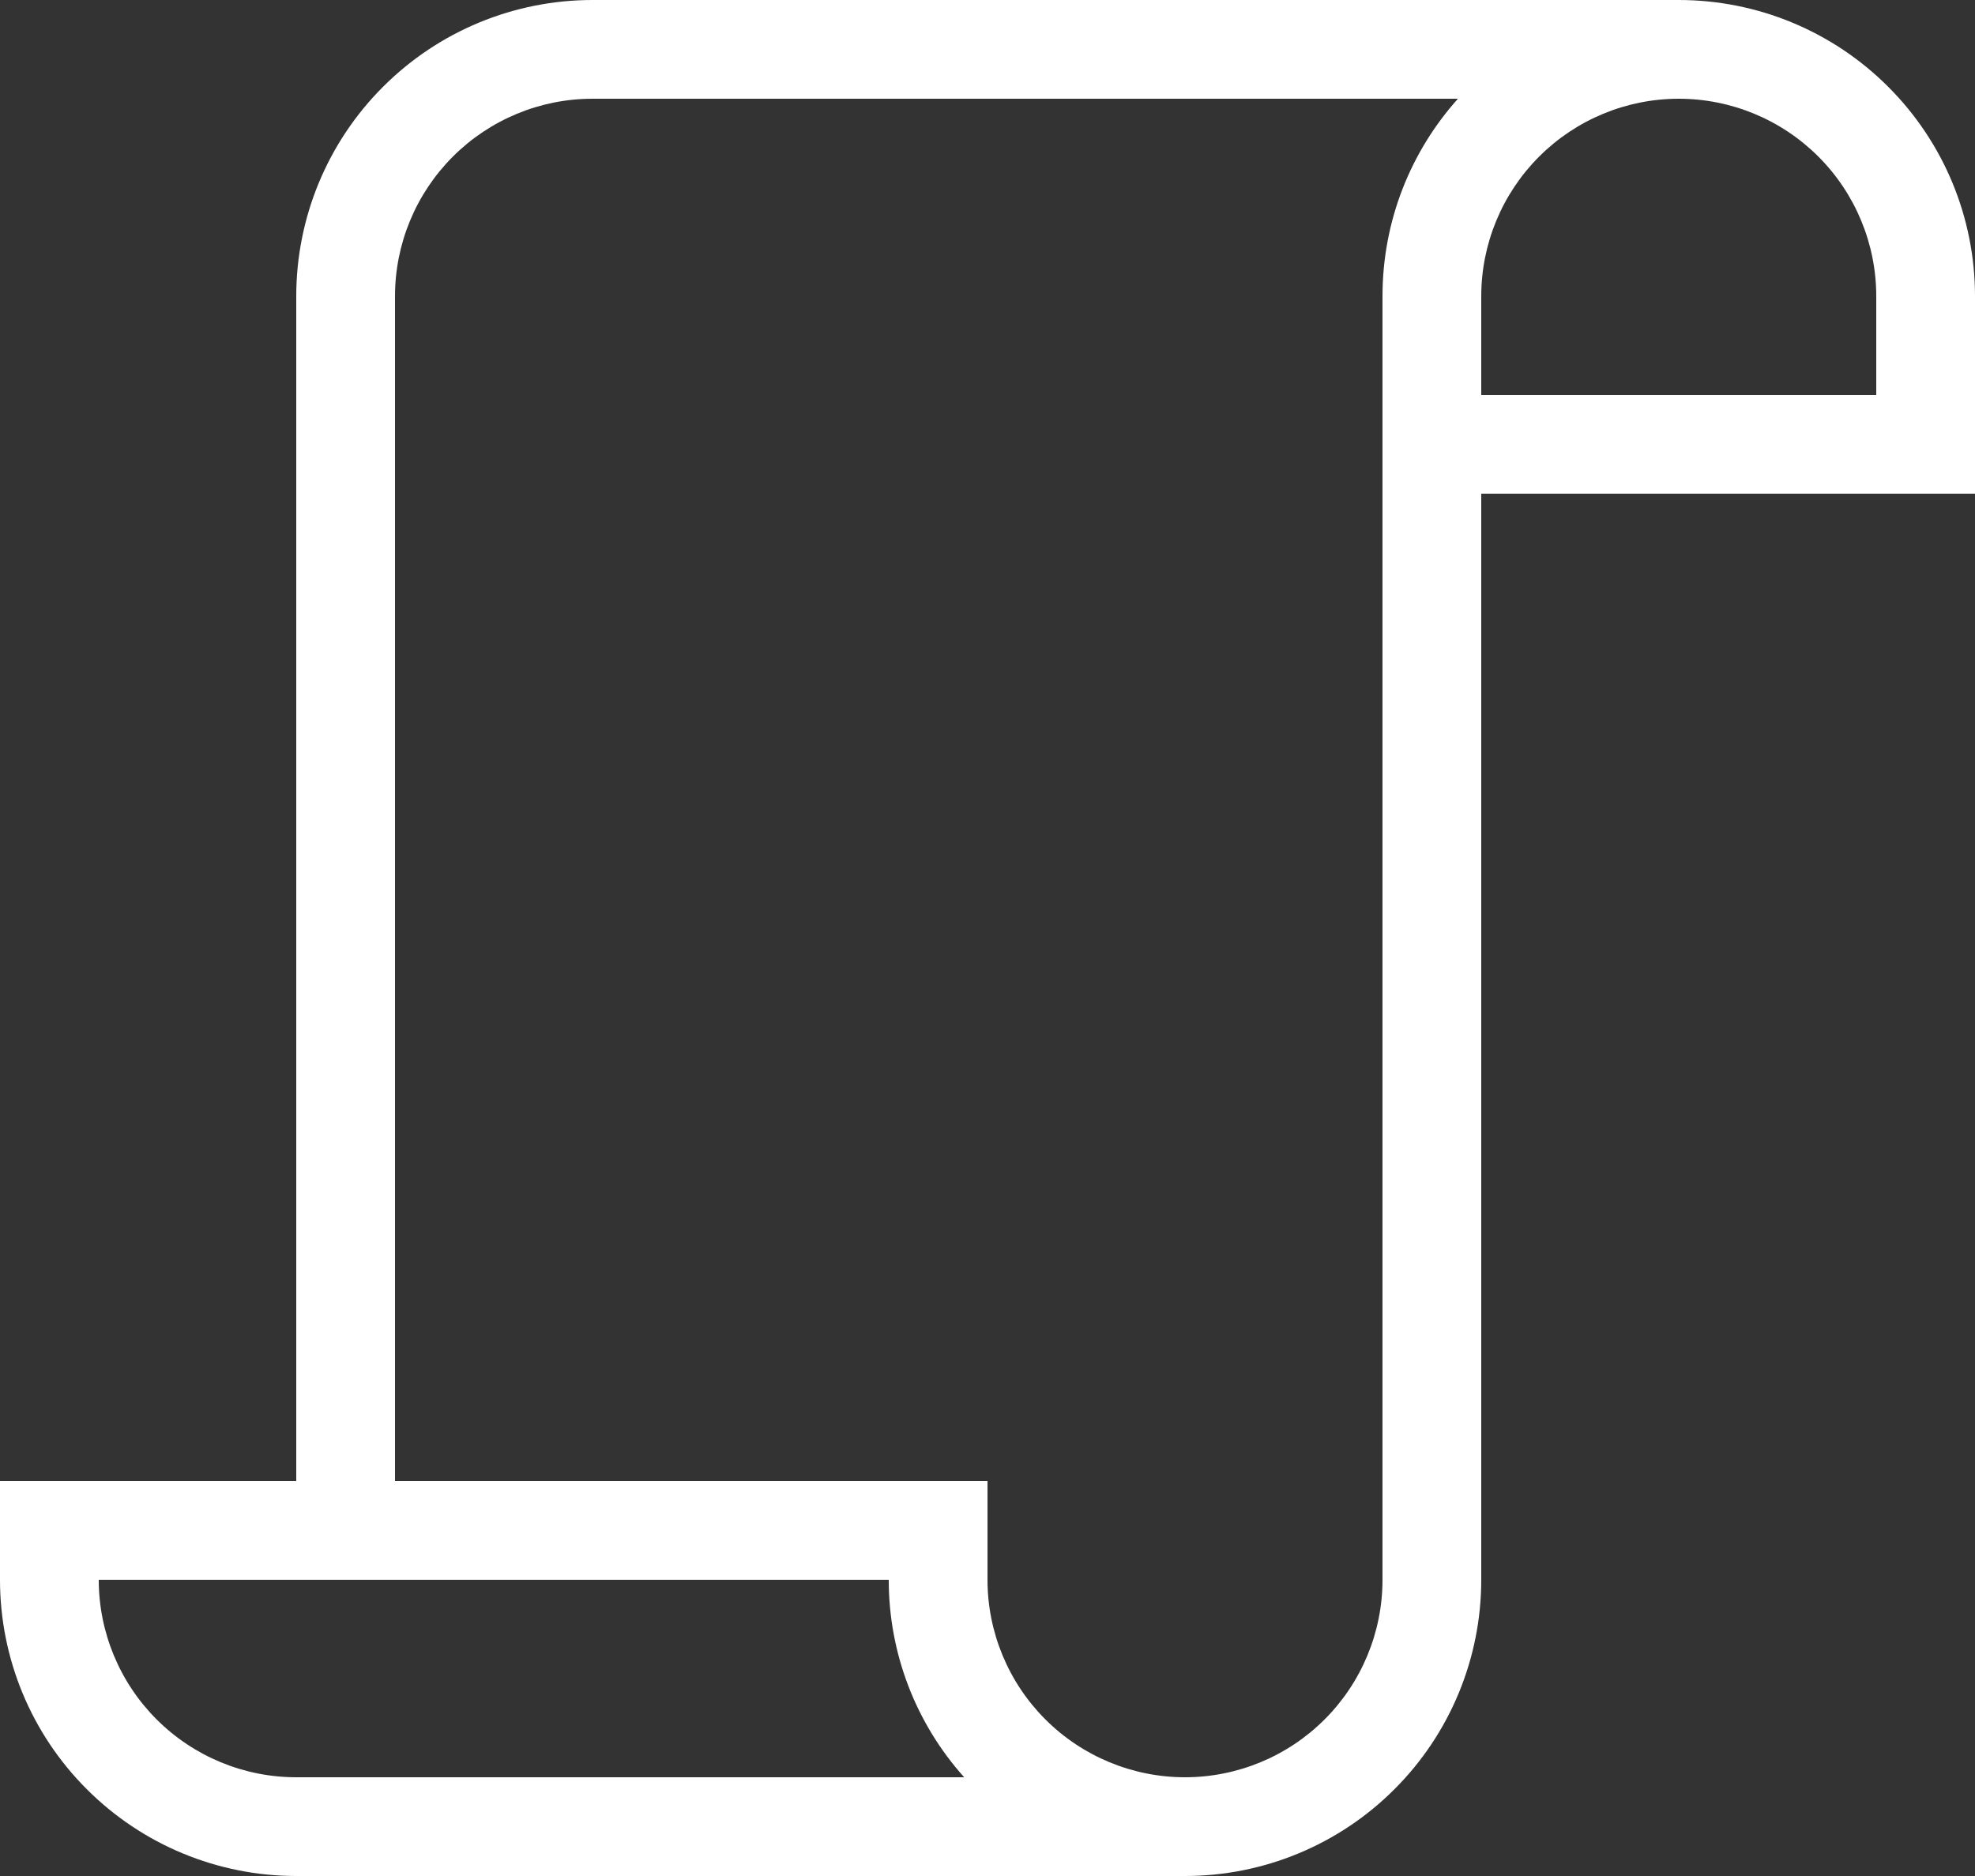 <svg width="20" height="19" viewBox="0 0 20 19" fill="none" xmlns="http://www.w3.org/2000/svg">
<rect x="0" y="0" width="20" height="19" fill="#333333" stroke="none"/>
<path d="M1 16C1 16.53 1.211 17.039 1.586 17.414C1.961 17.789 2.47 18 3 18H9.764C9.271 17.451 8.999 16.738 9 16H1ZM12 18C12.53 18 13.039 17.789 13.414 17.414C13.789 17.039 14 16.53 14 16V3C14 2.232 14.289 1.53 14.764 1H6C5.47 1 4.961 1.211 4.586 1.586C4.211 1.961 4 2.47 4 3V15H10V16C10 16.53 10.211 17.039 10.586 17.414C10.961 17.789 11.47 18 12 18ZM3 3C3 2.204 3.316 1.441 3.879 0.879C4.441 0.316 5.204 0 6 0H17C17.796 0 18.559 0.316 19.121 0.879C19.684 1.441 20 2.204 20 3V5H15V16C15 16.796 14.684 17.559 14.121 18.121C13.559 18.684 12.796 19 12 19H3C2.204 19 1.441 18.684 0.879 18.121C0.316 17.559 0 16.796 0 16V15H3V3ZM19 4V3C19 2.47 18.789 1.961 18.414 1.586C18.039 1.211 17.53 1 17 1C16.47 1 15.961 1.211 15.586 1.586C15.211 1.961 15 2.47 15 3V4H19Z" fill="white"/>
</svg>
